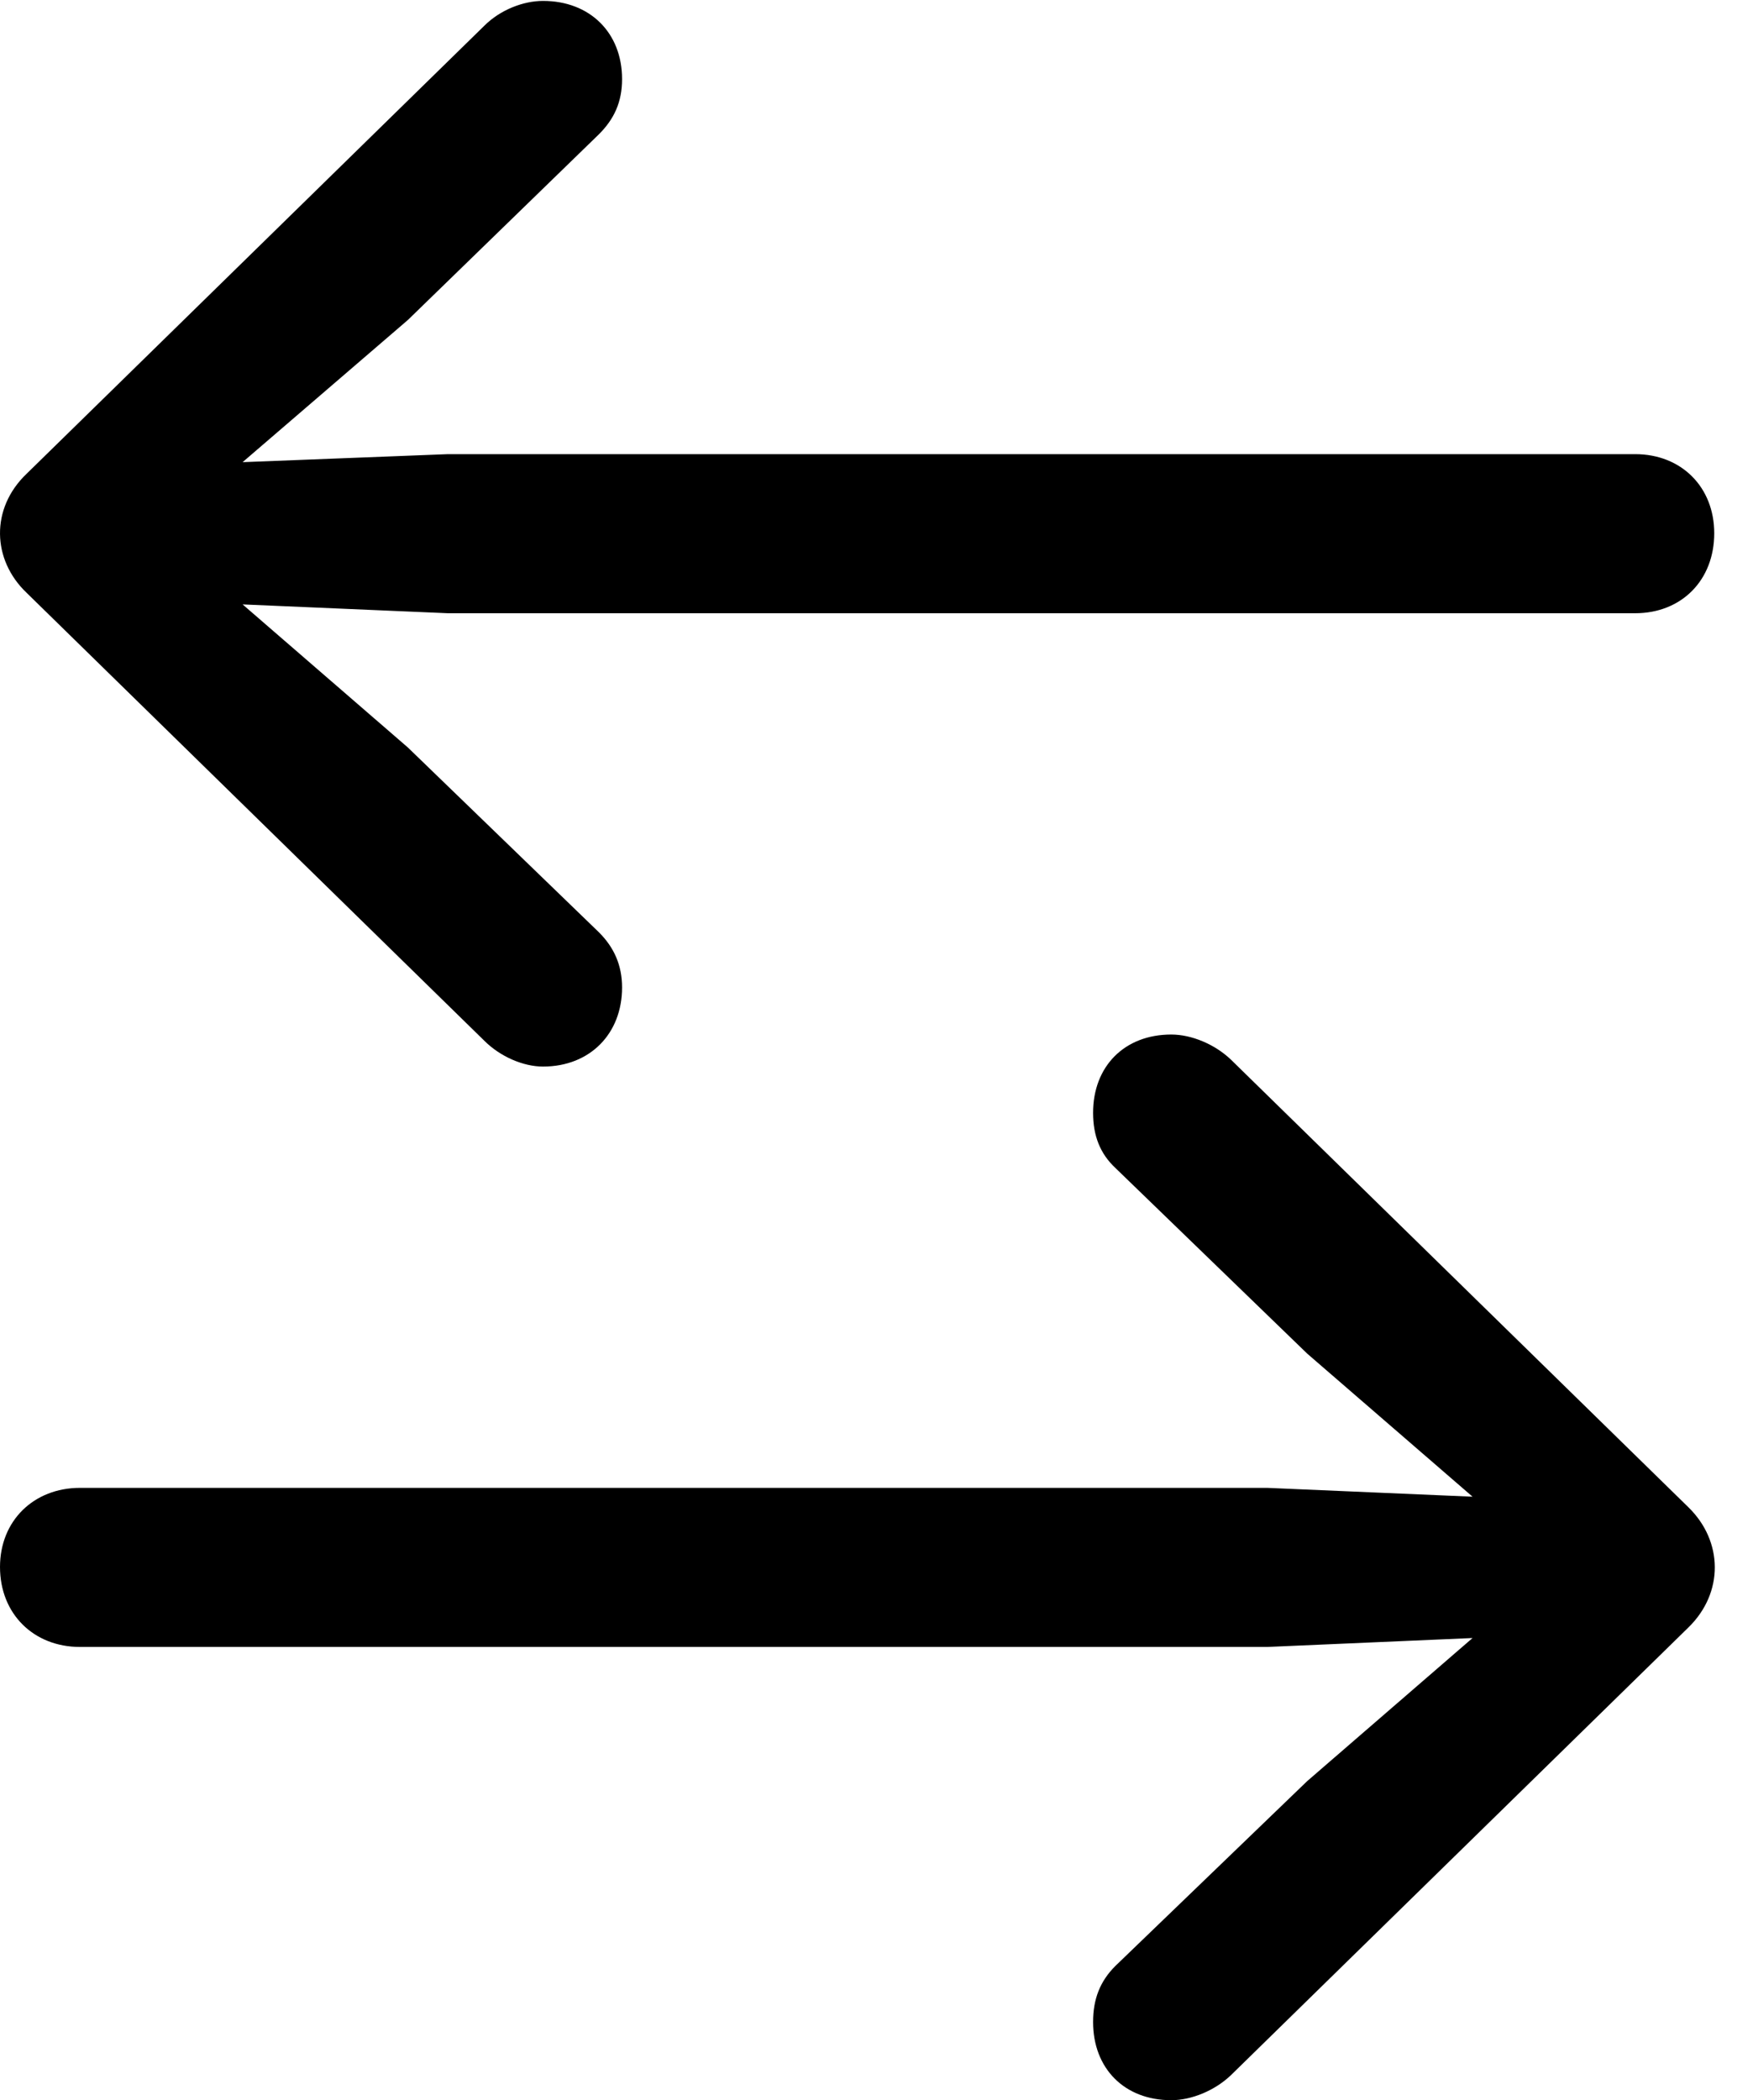 <svg version="1.1" xmlns="http://www.w3.org/2000/svg" xmlns:xlink="http://www.w3.org/1999/xlink" width="19.209" height="23.076" viewBox="0 0 19.209 23.076">
 <g>
  <rect height="23.076" opacity="0" width="19.209" x="0" y="0"/>
  <path d="M18.555 17.881C18.945 17.5 18.936 16.934 18.555 16.562L13.525 11.641C13.35 11.475 13.096 11.367 12.871 11.367C12.354 11.367 12.012 11.719 12.012 12.227C12.012 12.48 12.09 12.676 12.256 12.832L14.365 14.873L16.182 16.445L13.926 16.348L0.879 16.348C0.371 16.348 4.57621e-05 16.709 4.57621e-05 17.217C4.57621e-05 17.734 0.371 18.096 0.879 18.096L13.926 18.096L16.182 17.998L14.365 19.57L12.256 21.602C12.09 21.768 12.012 21.963 12.012 22.217C12.012 22.725 12.354 23.076 12.871 23.076C13.096 23.076 13.35 22.969 13.525 22.803Z" fill="currentColor"/>
  <path d="M0.293 5.205C-0.107 5.586-0.088 6.152 0.293 6.514L5.322 11.435C5.498 11.611 5.752 11.719 5.967 11.719C6.484 11.719 6.836 11.357 6.836 10.85C6.836 10.605 6.748 10.41 6.582 10.244L4.482 8.213L2.666 6.641L4.922 6.738L17.969 6.738C18.477 6.738 18.838 6.377 18.838 5.859C18.838 5.352 18.477 4.99 17.969 4.99L4.922 4.99L2.666 5.078L4.482 3.516L6.582 1.475C6.748 1.309 6.836 1.123 6.836 0.869C6.836 0.361 6.484 0.01 5.967 0.01C5.752 0.01 5.498 0.107 5.322 0.283Z" fill="currentColor"/>
 </g>
</svg>
